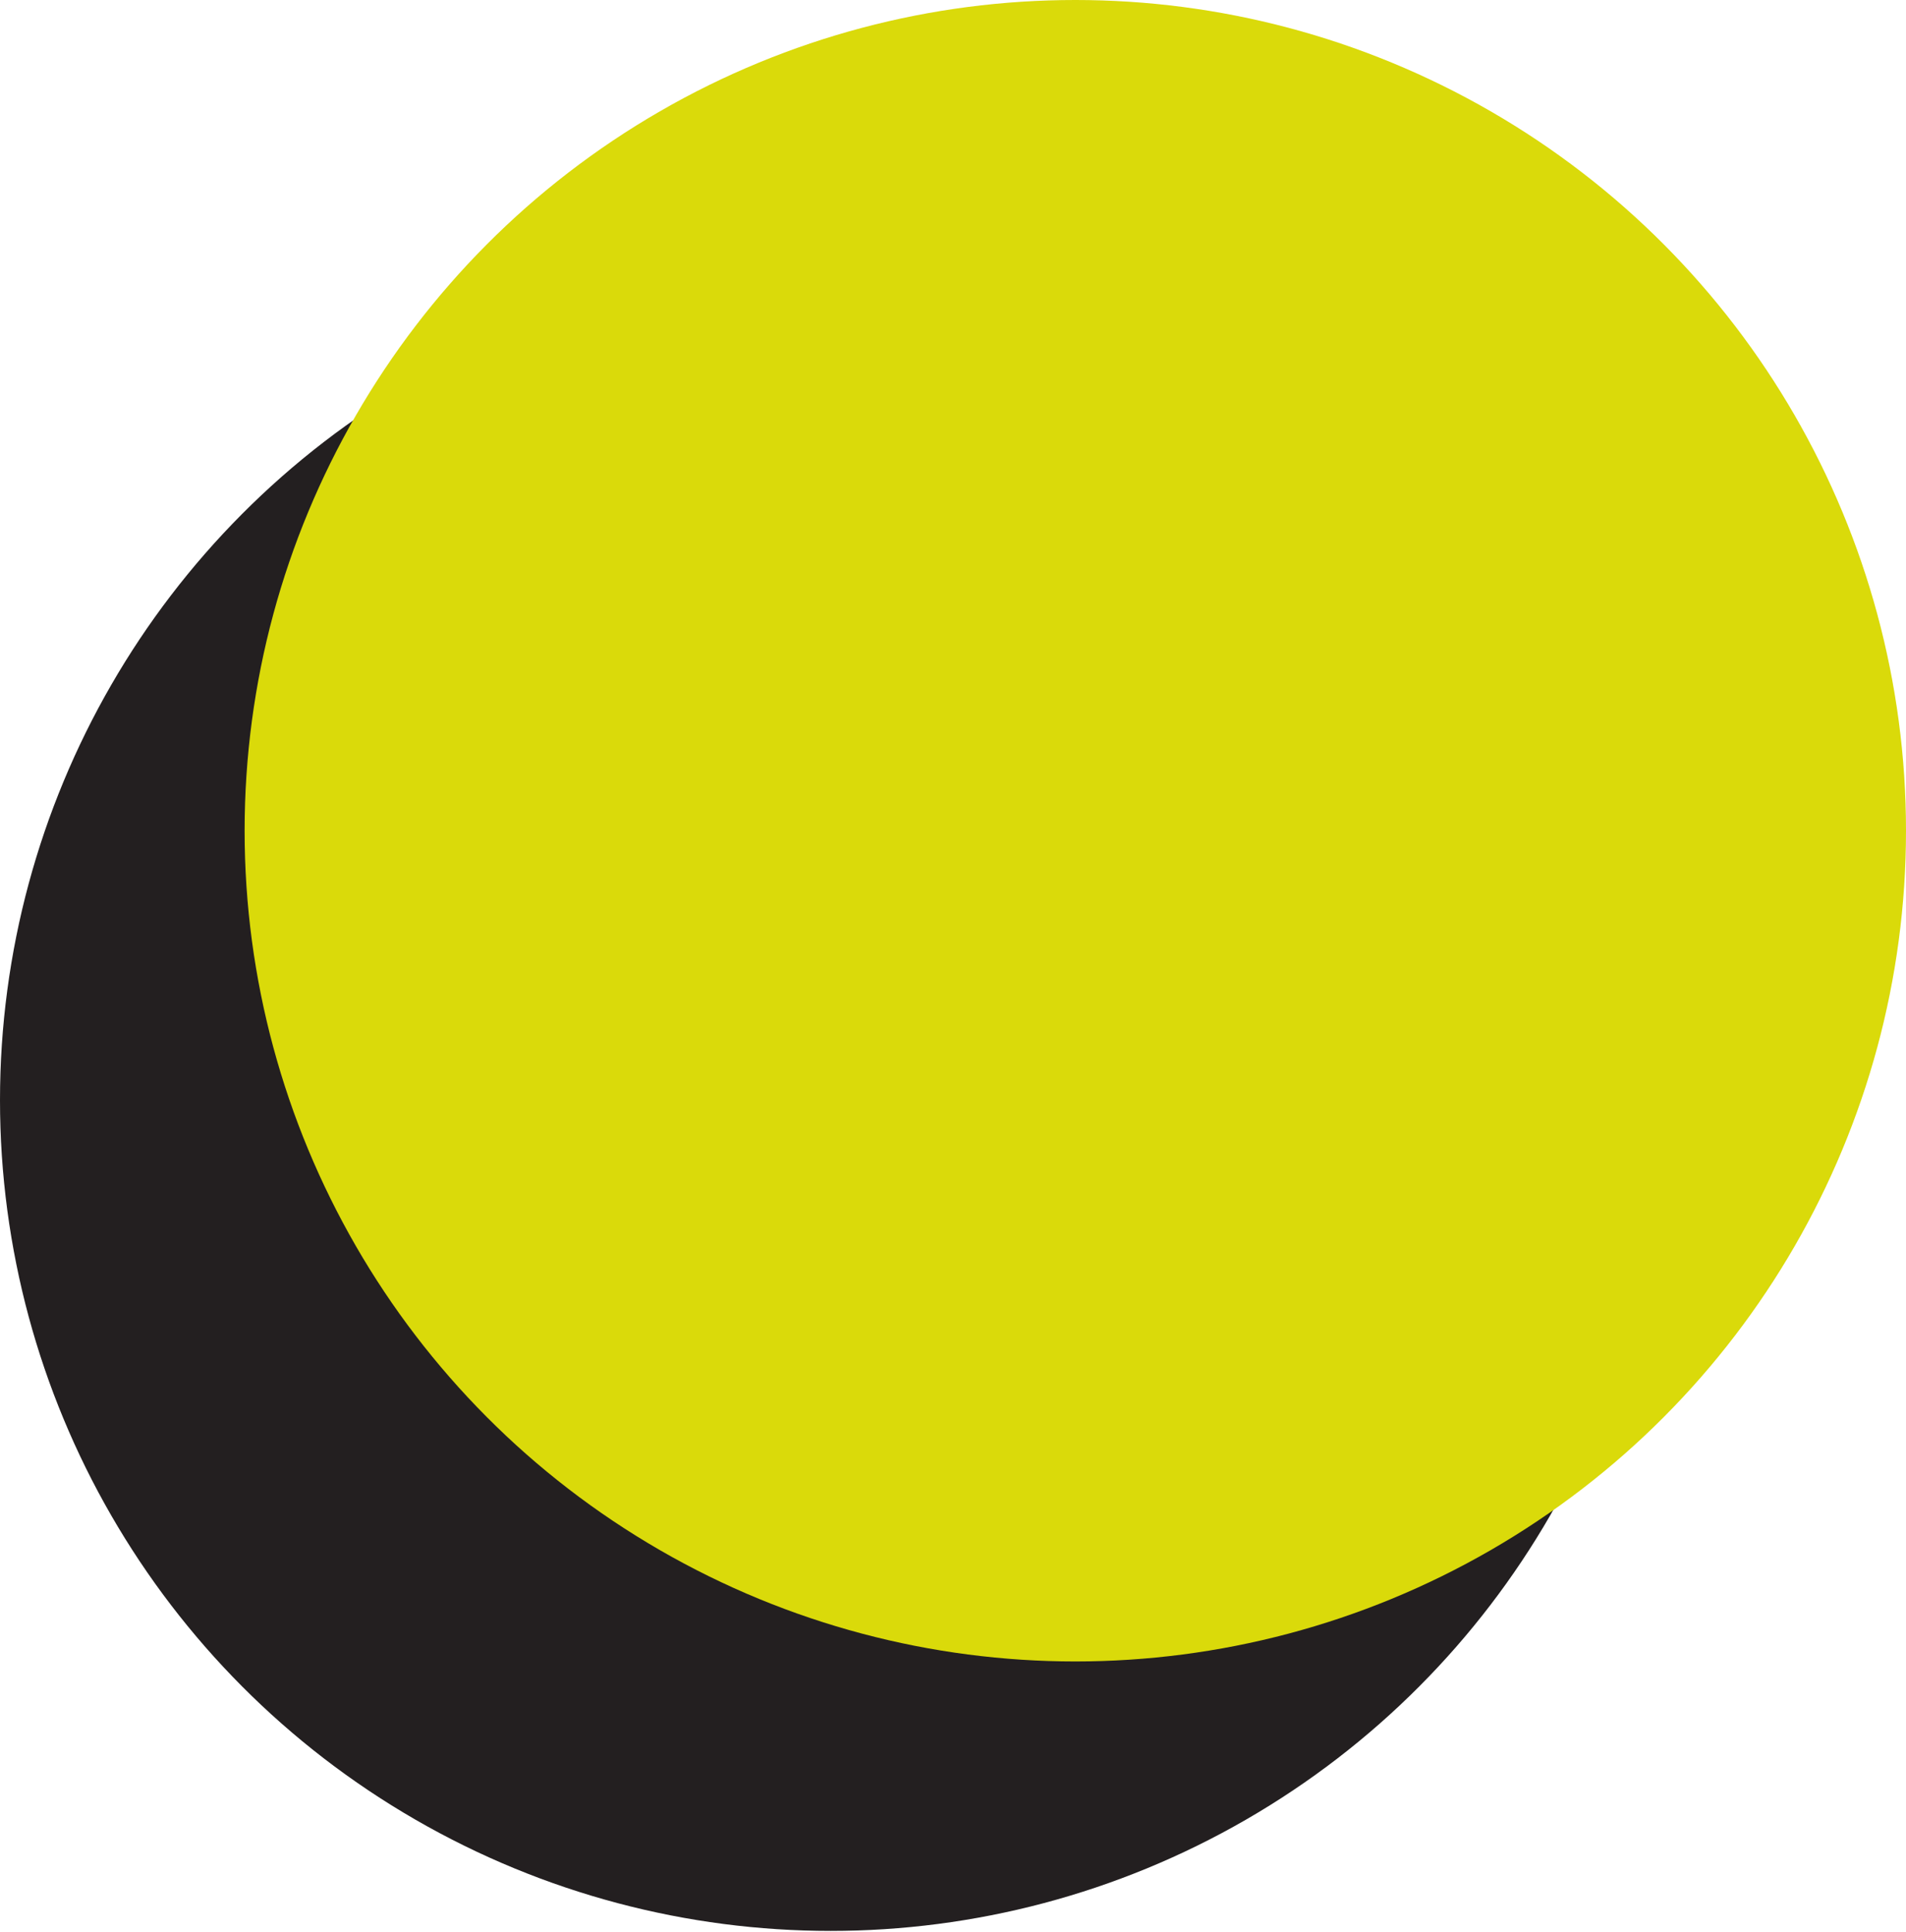 <?xml version="1.0" encoding="utf-8"?>
<!-- Generator: Adobe Illustrator 25.4.1, SVG Export Plug-In . SVG Version: 6.00 Build 0)  -->
<svg version="1.1" id="Layer_1" xmlns="http://www.w3.org/2000/svg" xmlns:xlink="http://www.w3.org/1999/xlink" x="0px" y="0px"
	 viewBox="0 0 153.5 155.6" style="enable-background:new 0 0 153.5 155.6;" xml:space="preserve">
<style type="text/css">
	.st0{fill:#231F20;}
	.st1{fill:#36B7BE;}
	.st2{fill:#FF314F;}
	.st3{fill:#DADA0A;}
	.st4{fill:#FFFFFF;}
	.st5{fill:none;stroke:#FFFFFF;stroke-width:1.417;stroke-miterlimit:10;}
	.st6{fill:none;stroke:#36B7BE;stroke-width:2.835;stroke-miterlimit:10;}
	.st7{opacity:0.5;}
	.st8{opacity:0.4;}
	.st9{opacity:0.15;fill:none;stroke:#231F20;stroke-miterlimit:10;}
	.st10{clip-path:url(#SVGID_00000132071034434382080180000013726460334241105801_);}
	.st11{clip-path:url(#SVGID_00000144313402637959249310000008223866153215866783_);}
</style>
<g>
	<circle class="st0" cx="66.9" cy="88.6" r="66.9"/>
	<circle class="st3" cx="86.6" cy="66.9" r="66.9"/>
</g>
</svg>
